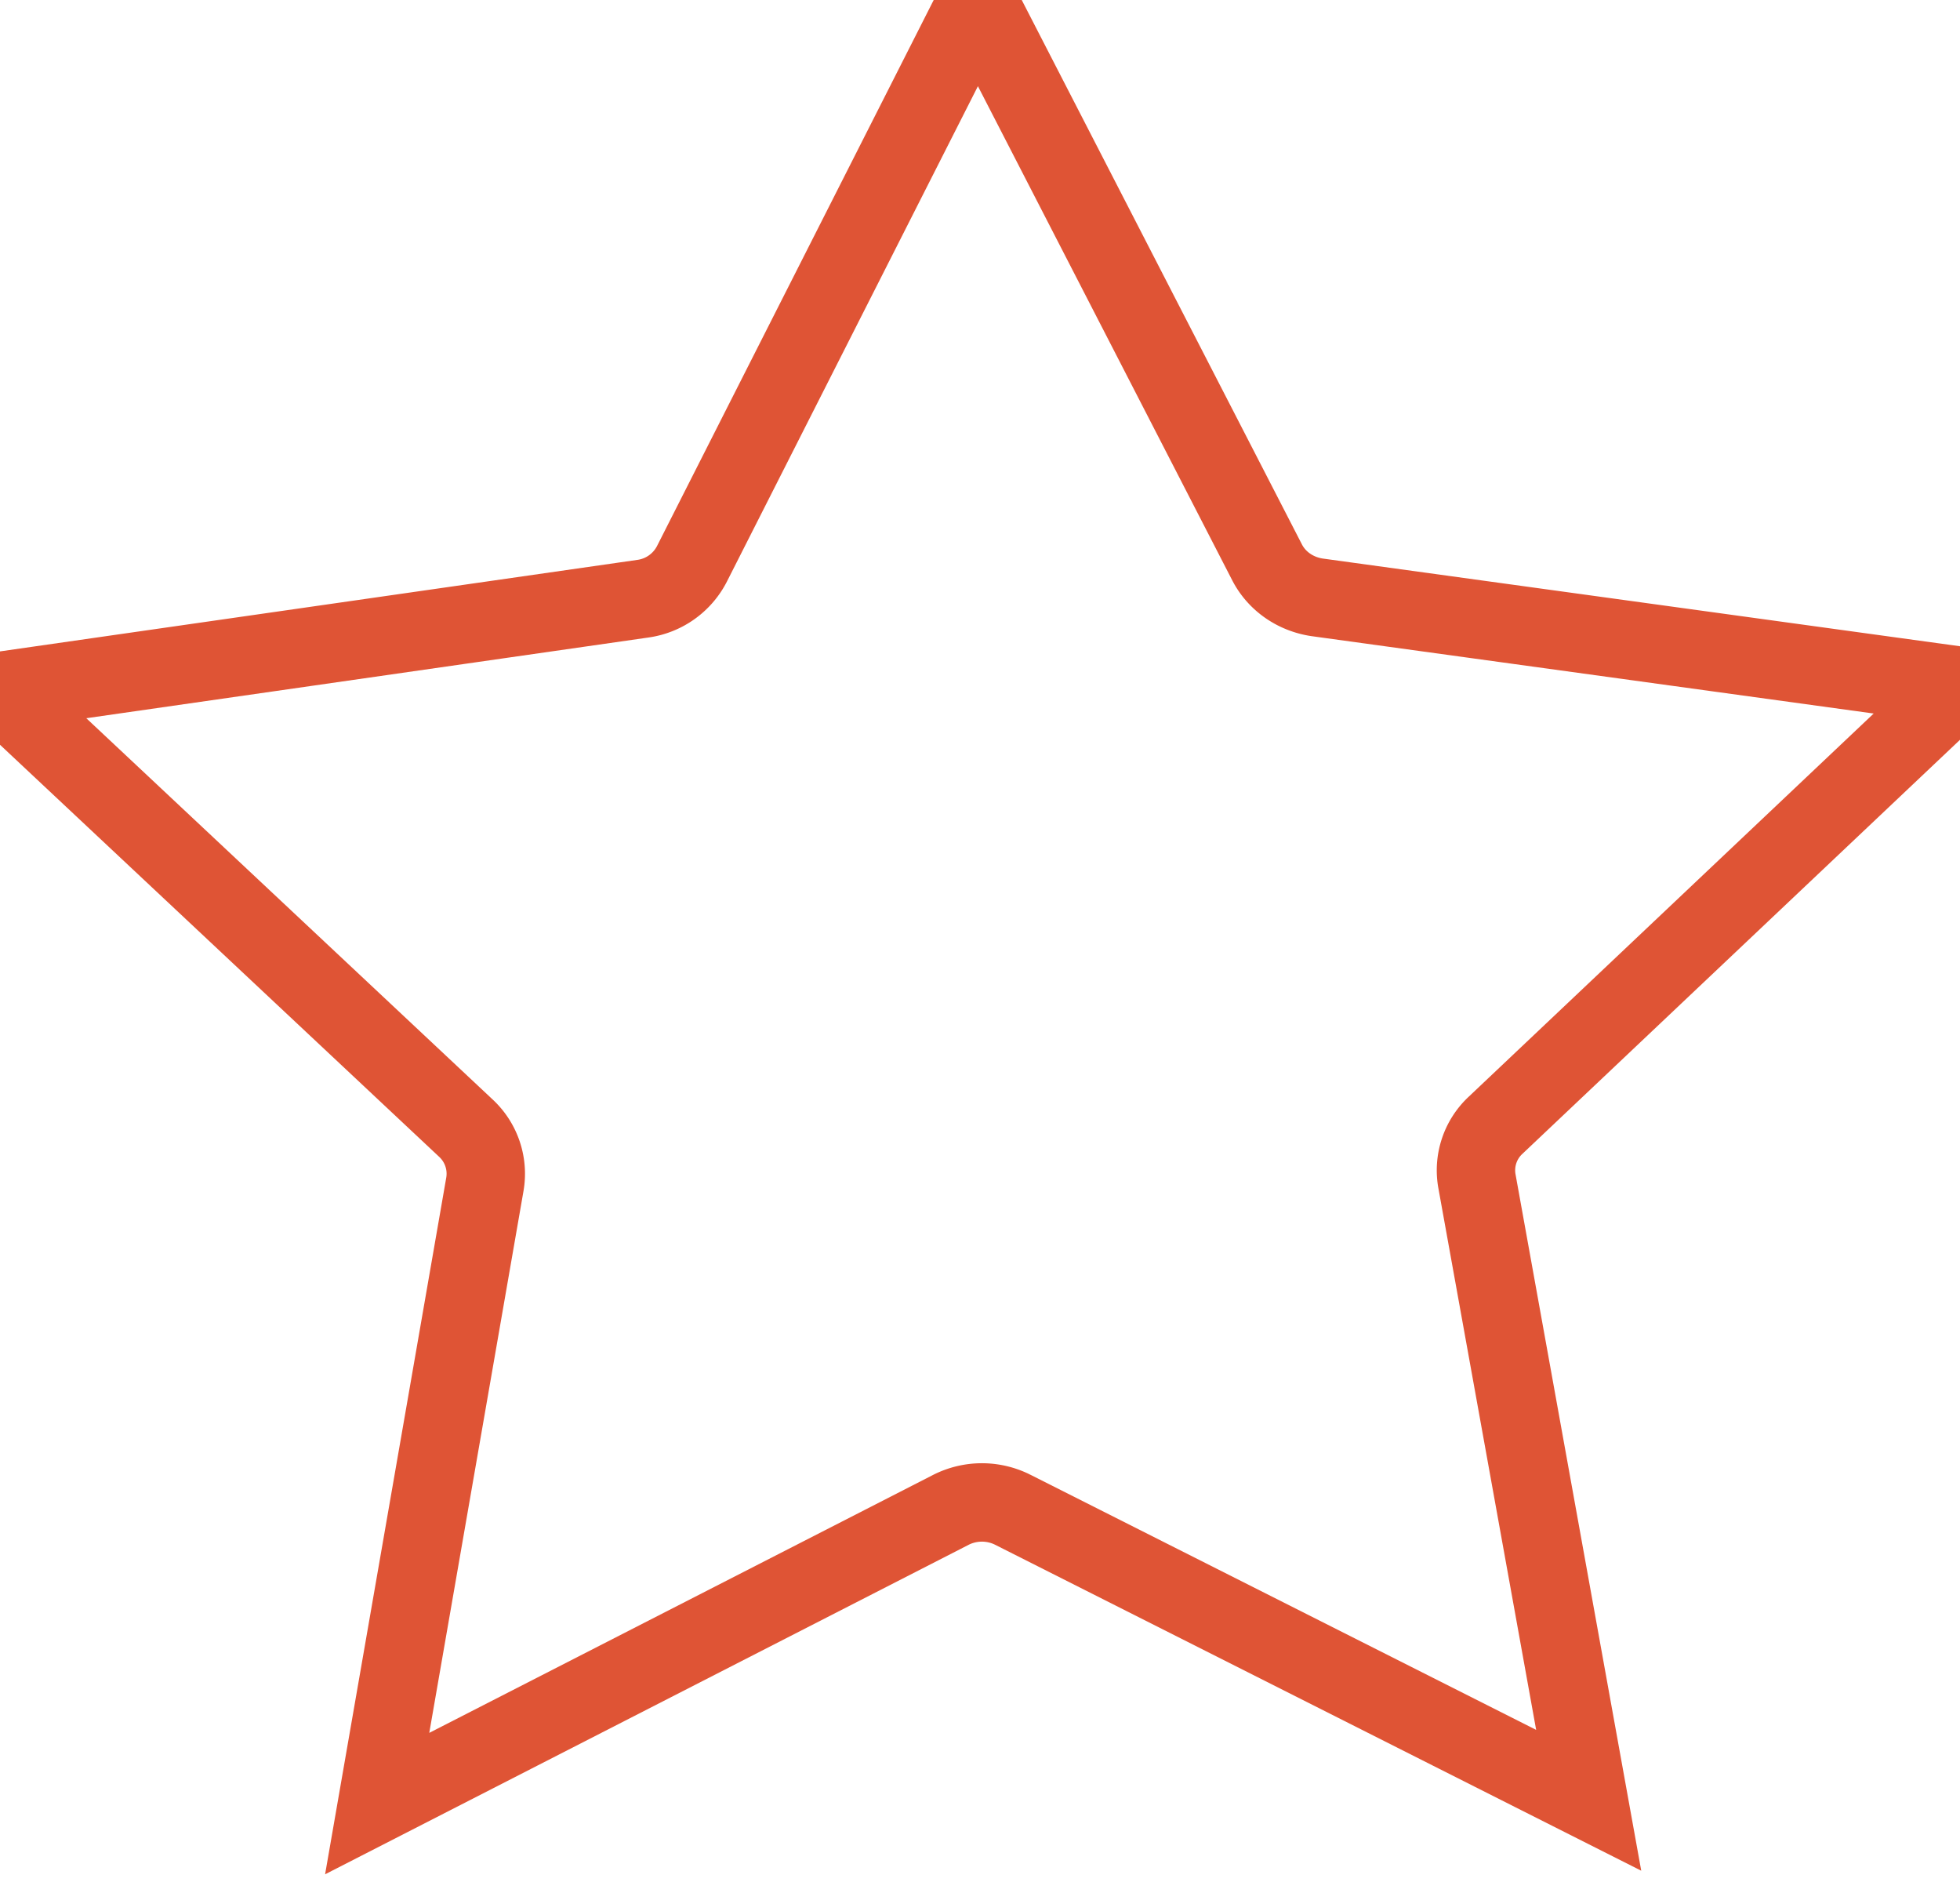 <svg xmlns="http://www.w3.org/2000/svg" width="25" height="24" viewBox="0 0 25 24">
    <path fill="none" fill-rule="evenodd" stroke="#DF5435" d="M19.076 14.35a.785.785 0 0 0-.236.721l1.424 7.887-7.348-3.706a.876.876 0 0 0-.783 0L4.811 23l1.374-7.899a.793.793 0 0 0-.243-.715L0 8.812l8.199-1.177a.831.831 0 0 0 .627-.445L12.47 0l3.692 7.172c.124.24.36.403.634.445L25 8.746l-5.924 5.604z"/>
</svg>
